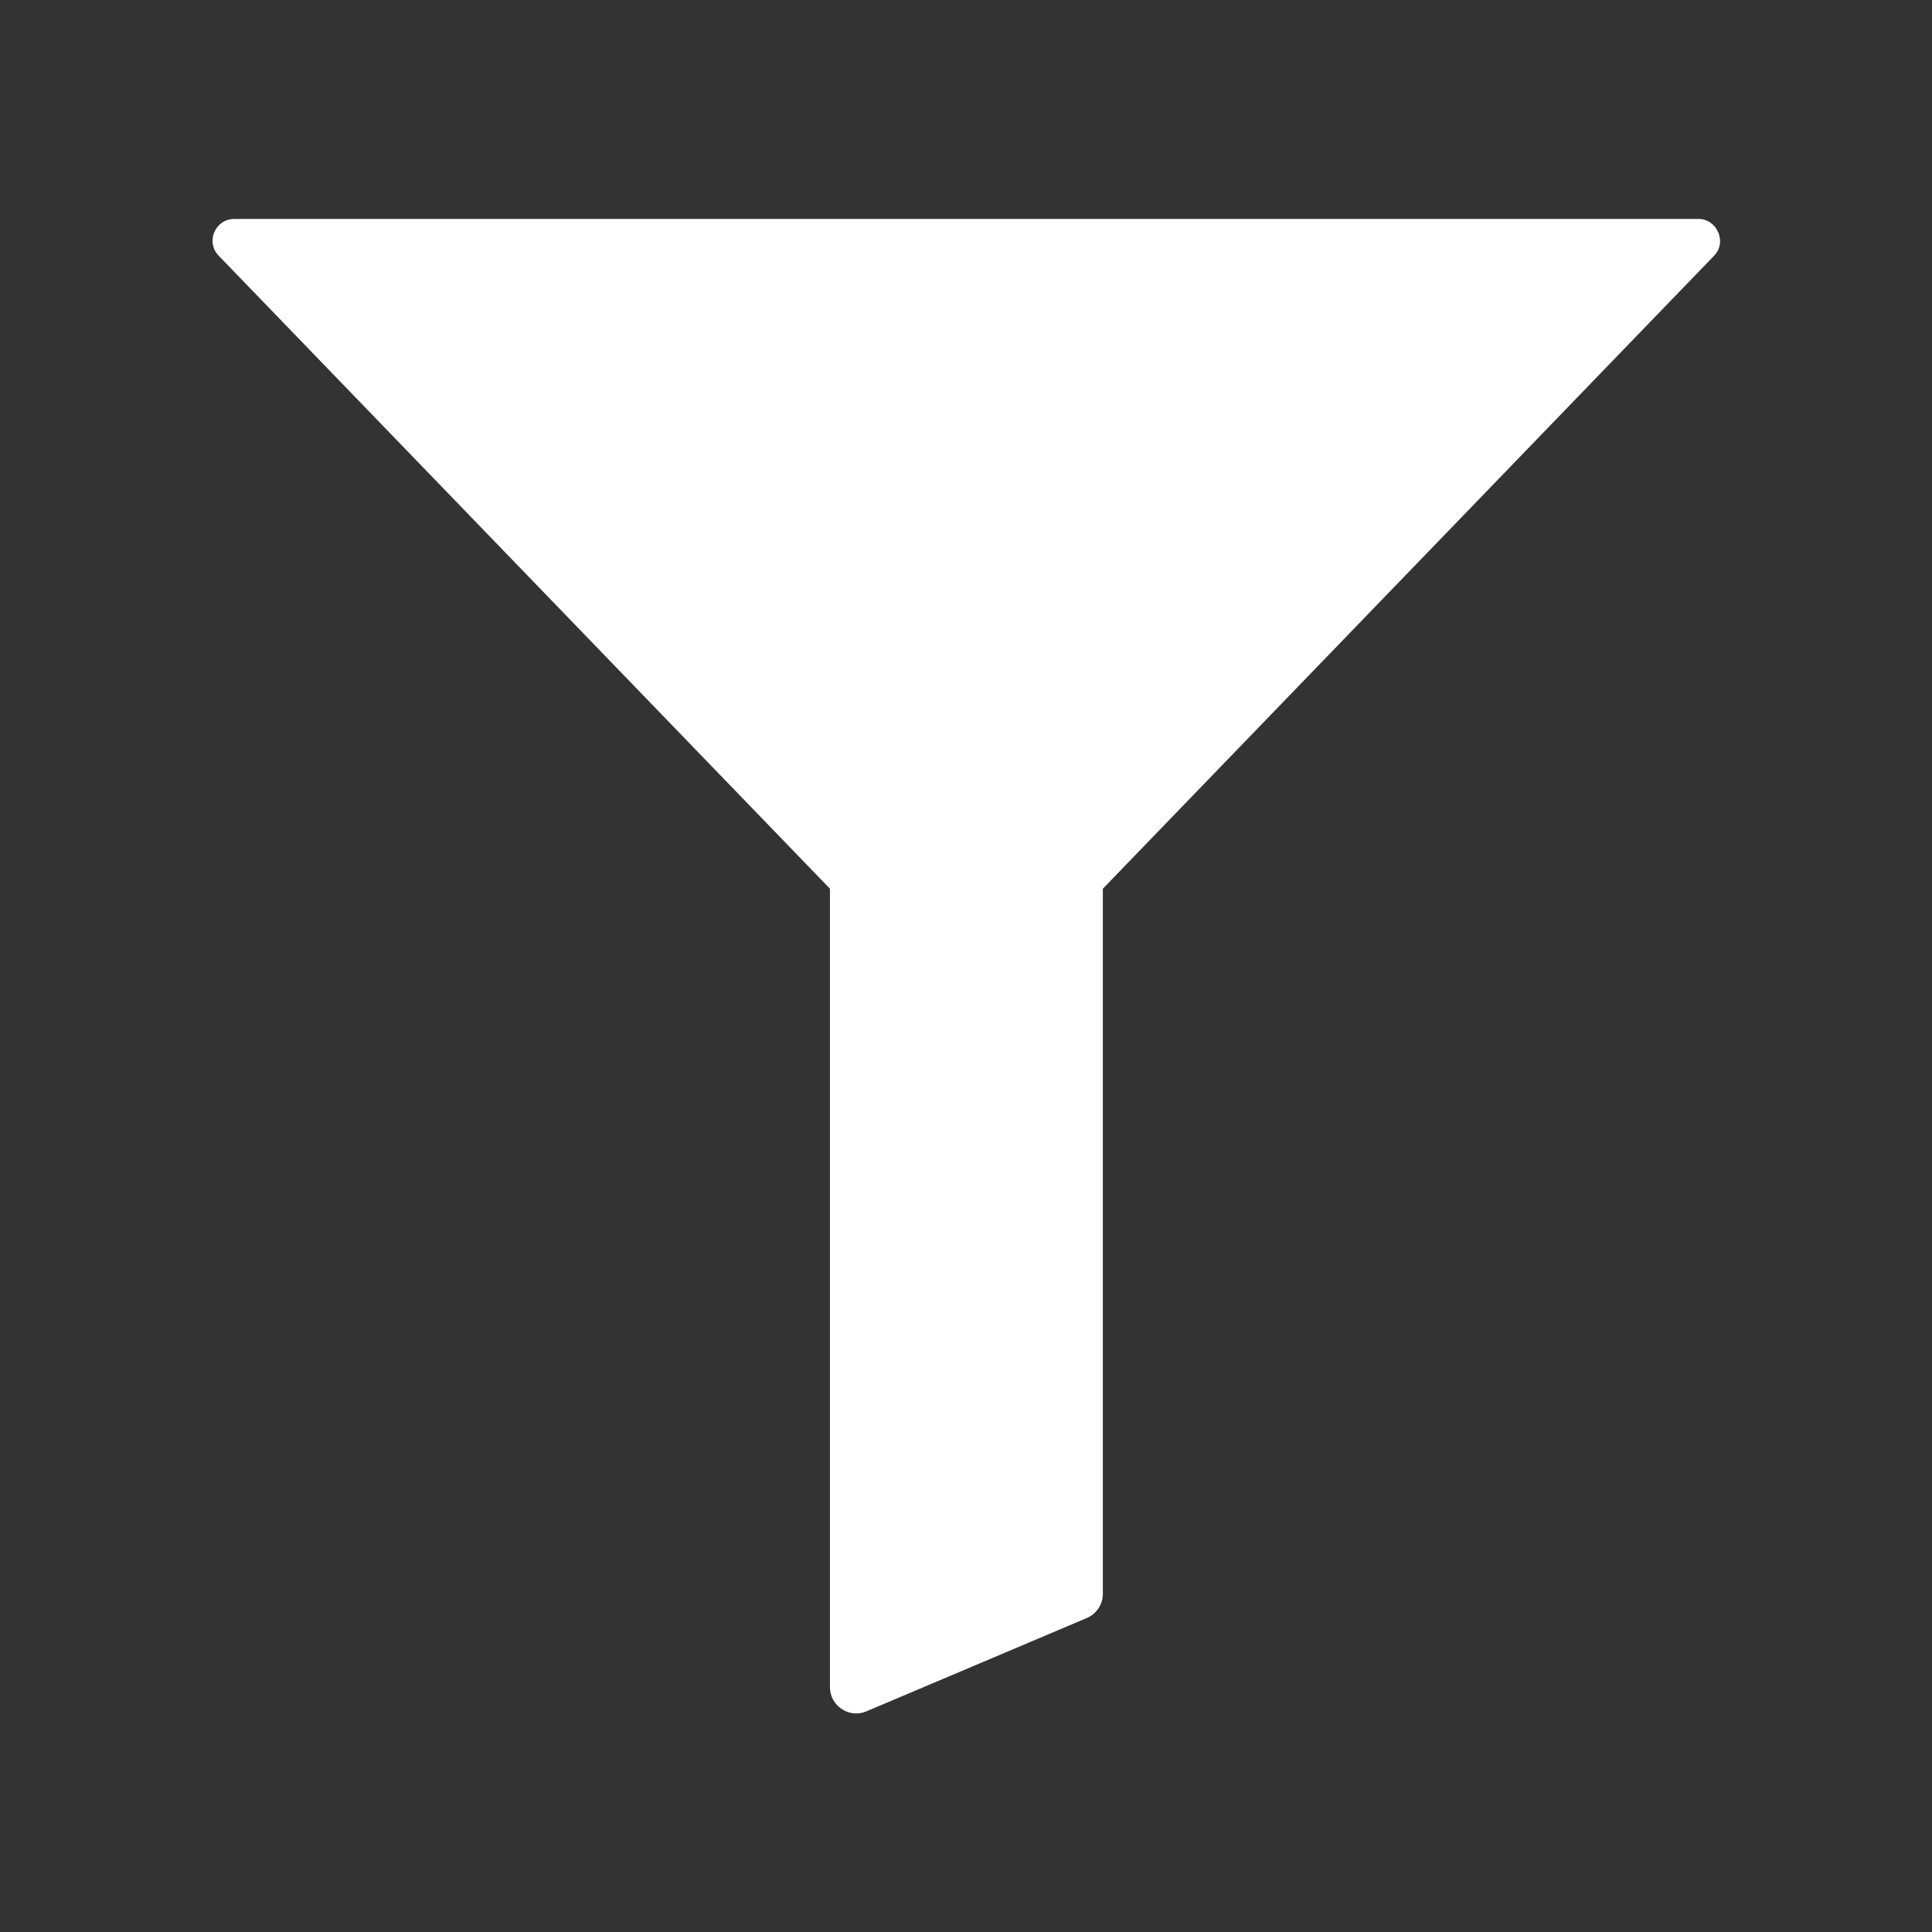 <?xml version="1.0" encoding="UTF-8"?>
<svg id="Layer_1" data-name="Layer 1" xmlns="http://www.w3.org/2000/svg" viewBox="0 0 24 24">
  <rect x="0" y="0" width="24" height="24" fill="#333333" stroke="none"/>
  <defs>
    <style>
      .cls-1 {
        fill: #fff;
      }
    </style>
  </defs>
  <path class="cls-1" d="m21.09,2.72H2.91c-.24,0-.36.29-.19.46l7.59,7.86v9.92c0,.23.24.39.45.3l2.74-1.16c.12-.05.2-.17.2-.3v-8.76l7.59-7.86c.17-.17.04-.46-.19-.46Z"/>
</svg>